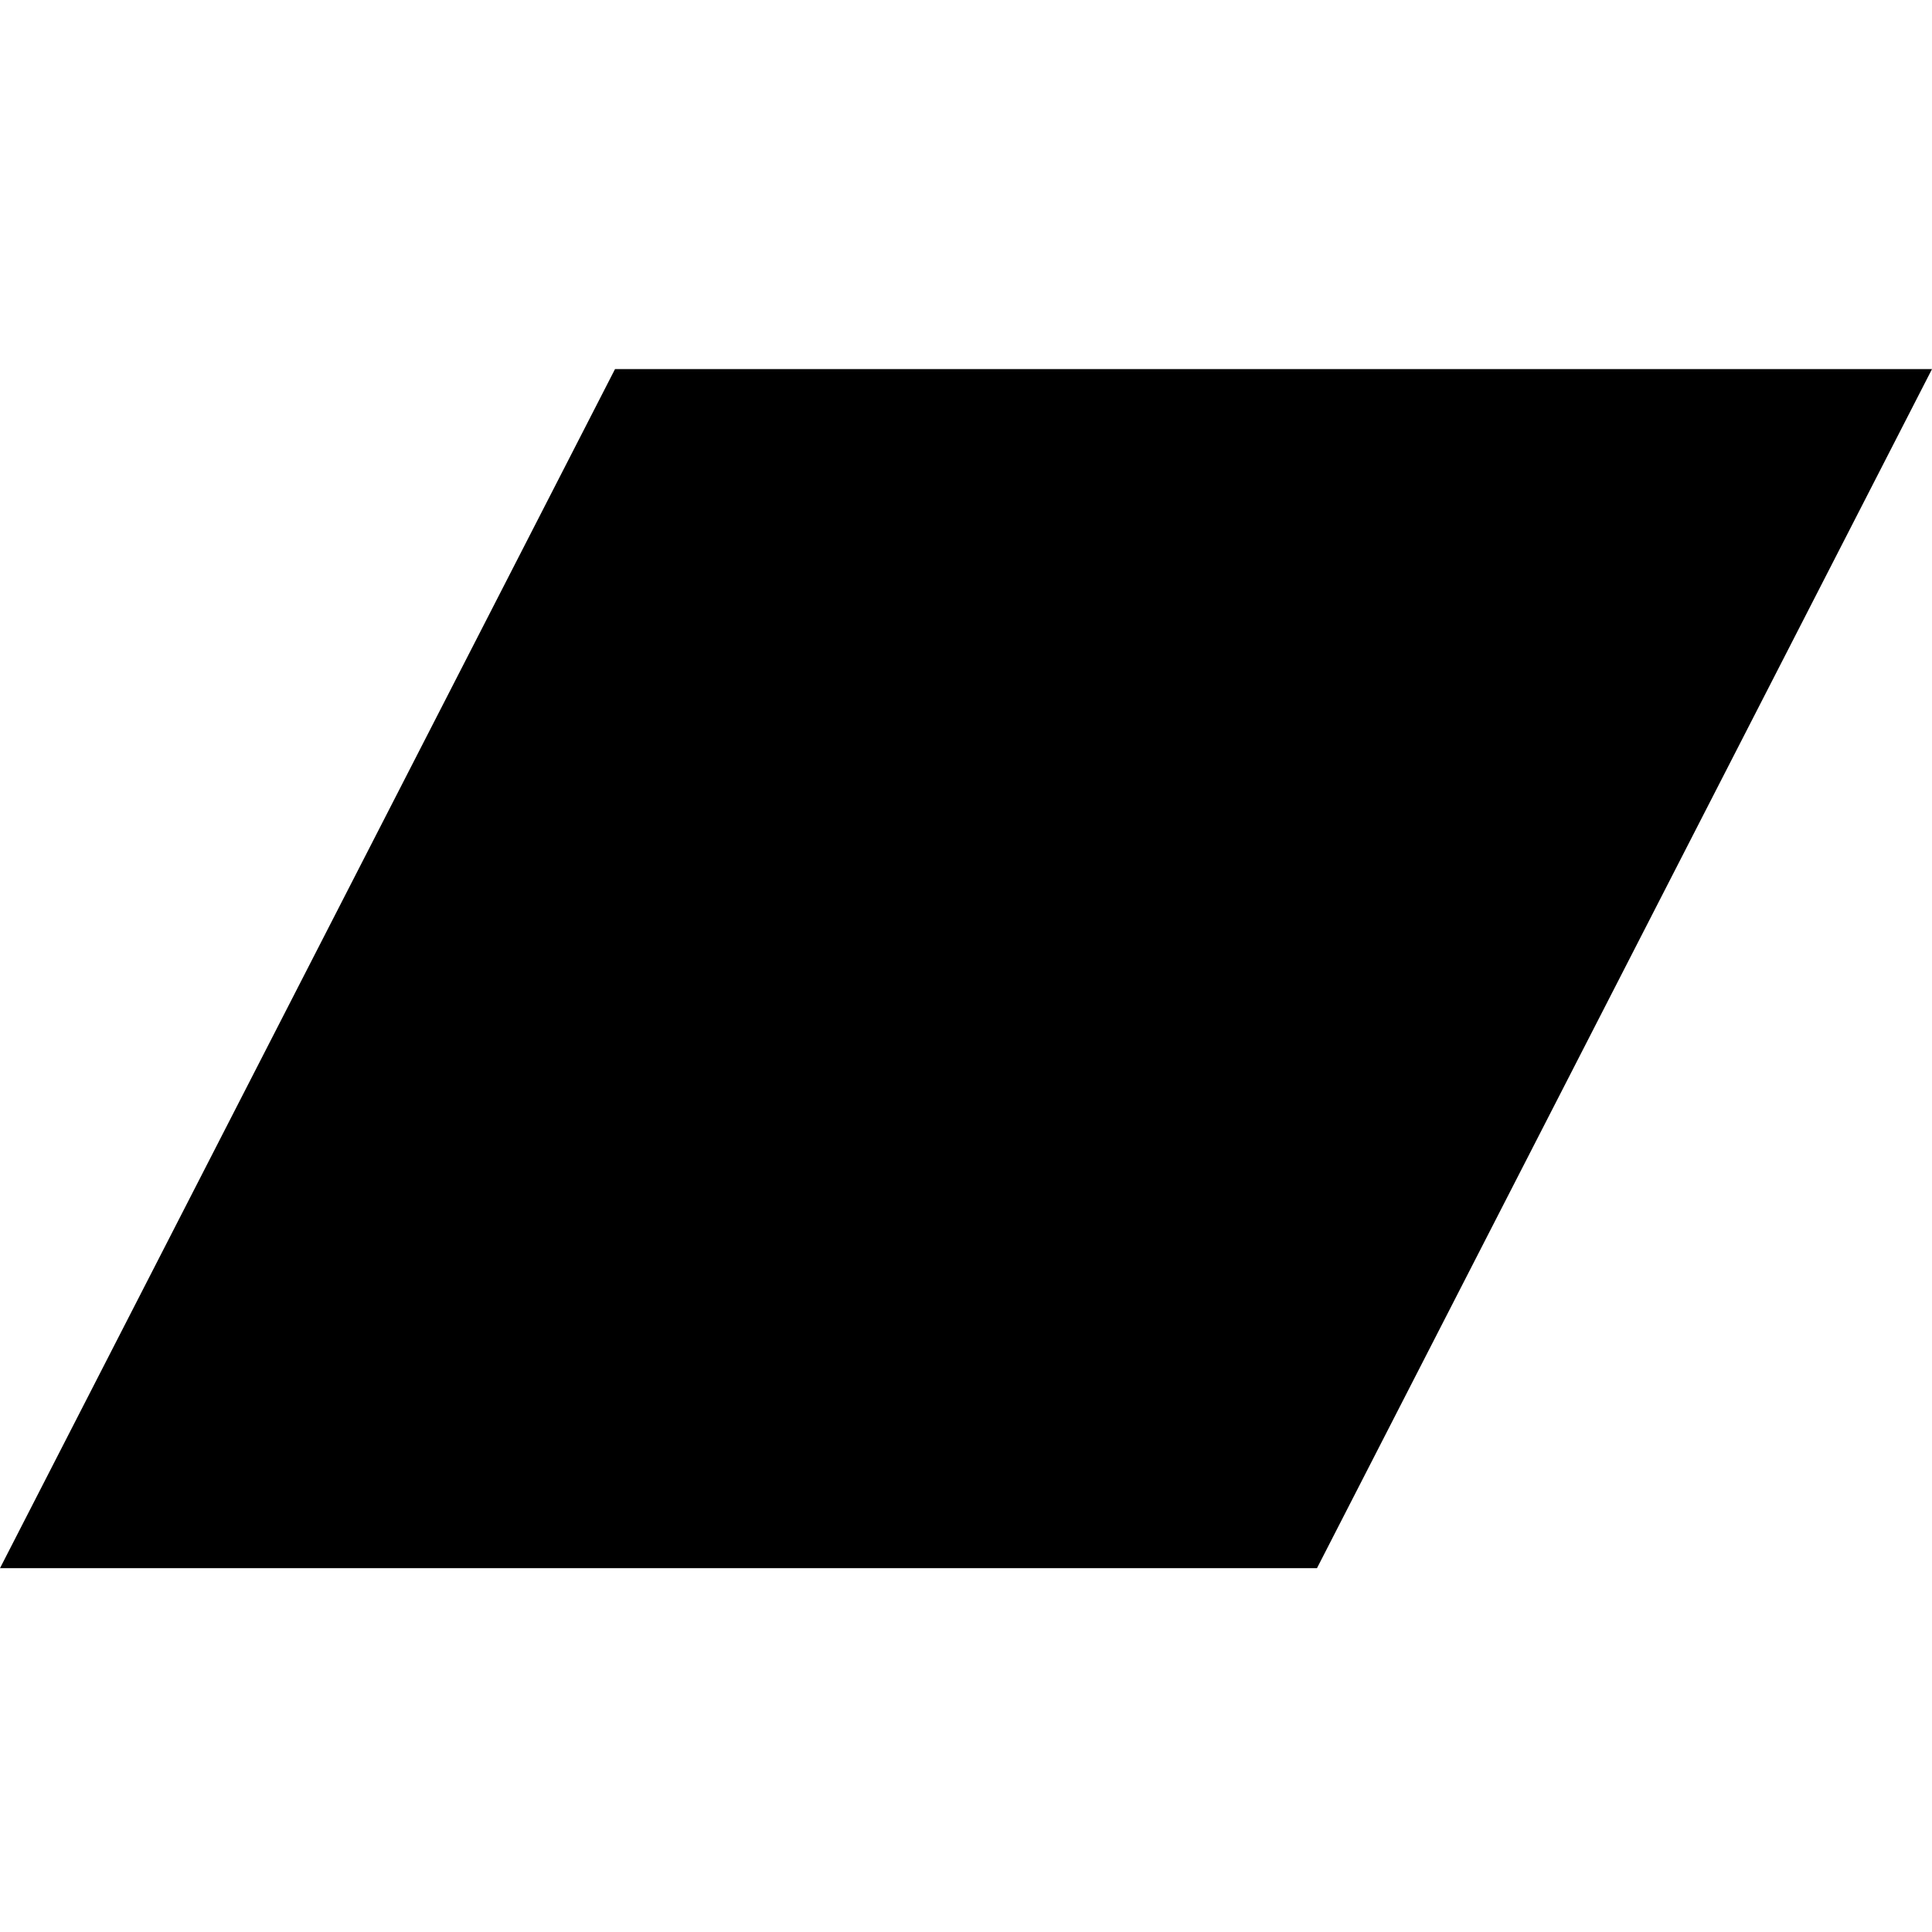 <?xml version="1.0" encoding="UTF-8" standalone="no"?><!DOCTYPE svg PUBLIC "-//W3C//DTD SVG 1.1//EN" "http://www.w3.org/Graphics/SVG/1.1/DTD/svg11.dtd"><svg width="100%" height="100%" viewBox="0 0 2400 2400" version="1.1" xmlns="http://www.w3.org/2000/svg" xmlns:xlink="http://www.w3.org/1999/xlink" xml:space="preserve" xmlns:serif="http://www.serif.com/" style="fill-rule:evenodd;clip-rule:evenodd;stroke-linejoin:round;stroke-miterlimit:2;"><g><clipPath id="_clip1"><rect id="bandcamp.svg" x="0" y="0" width="2400" height="2400"/></clipPath><g clip-path="url(#_clip1)"><g><g id="g12"><path id="path26" d="M1636,1948.05l-1636,0l763.987,-1489.53l1636.01,-0l-763.999,1489.53" style="fill-rule:nonzero;"/></g></g></g><g id="bandcamp.svg1" serif:id="bandcamp.svg"></g></g></svg>